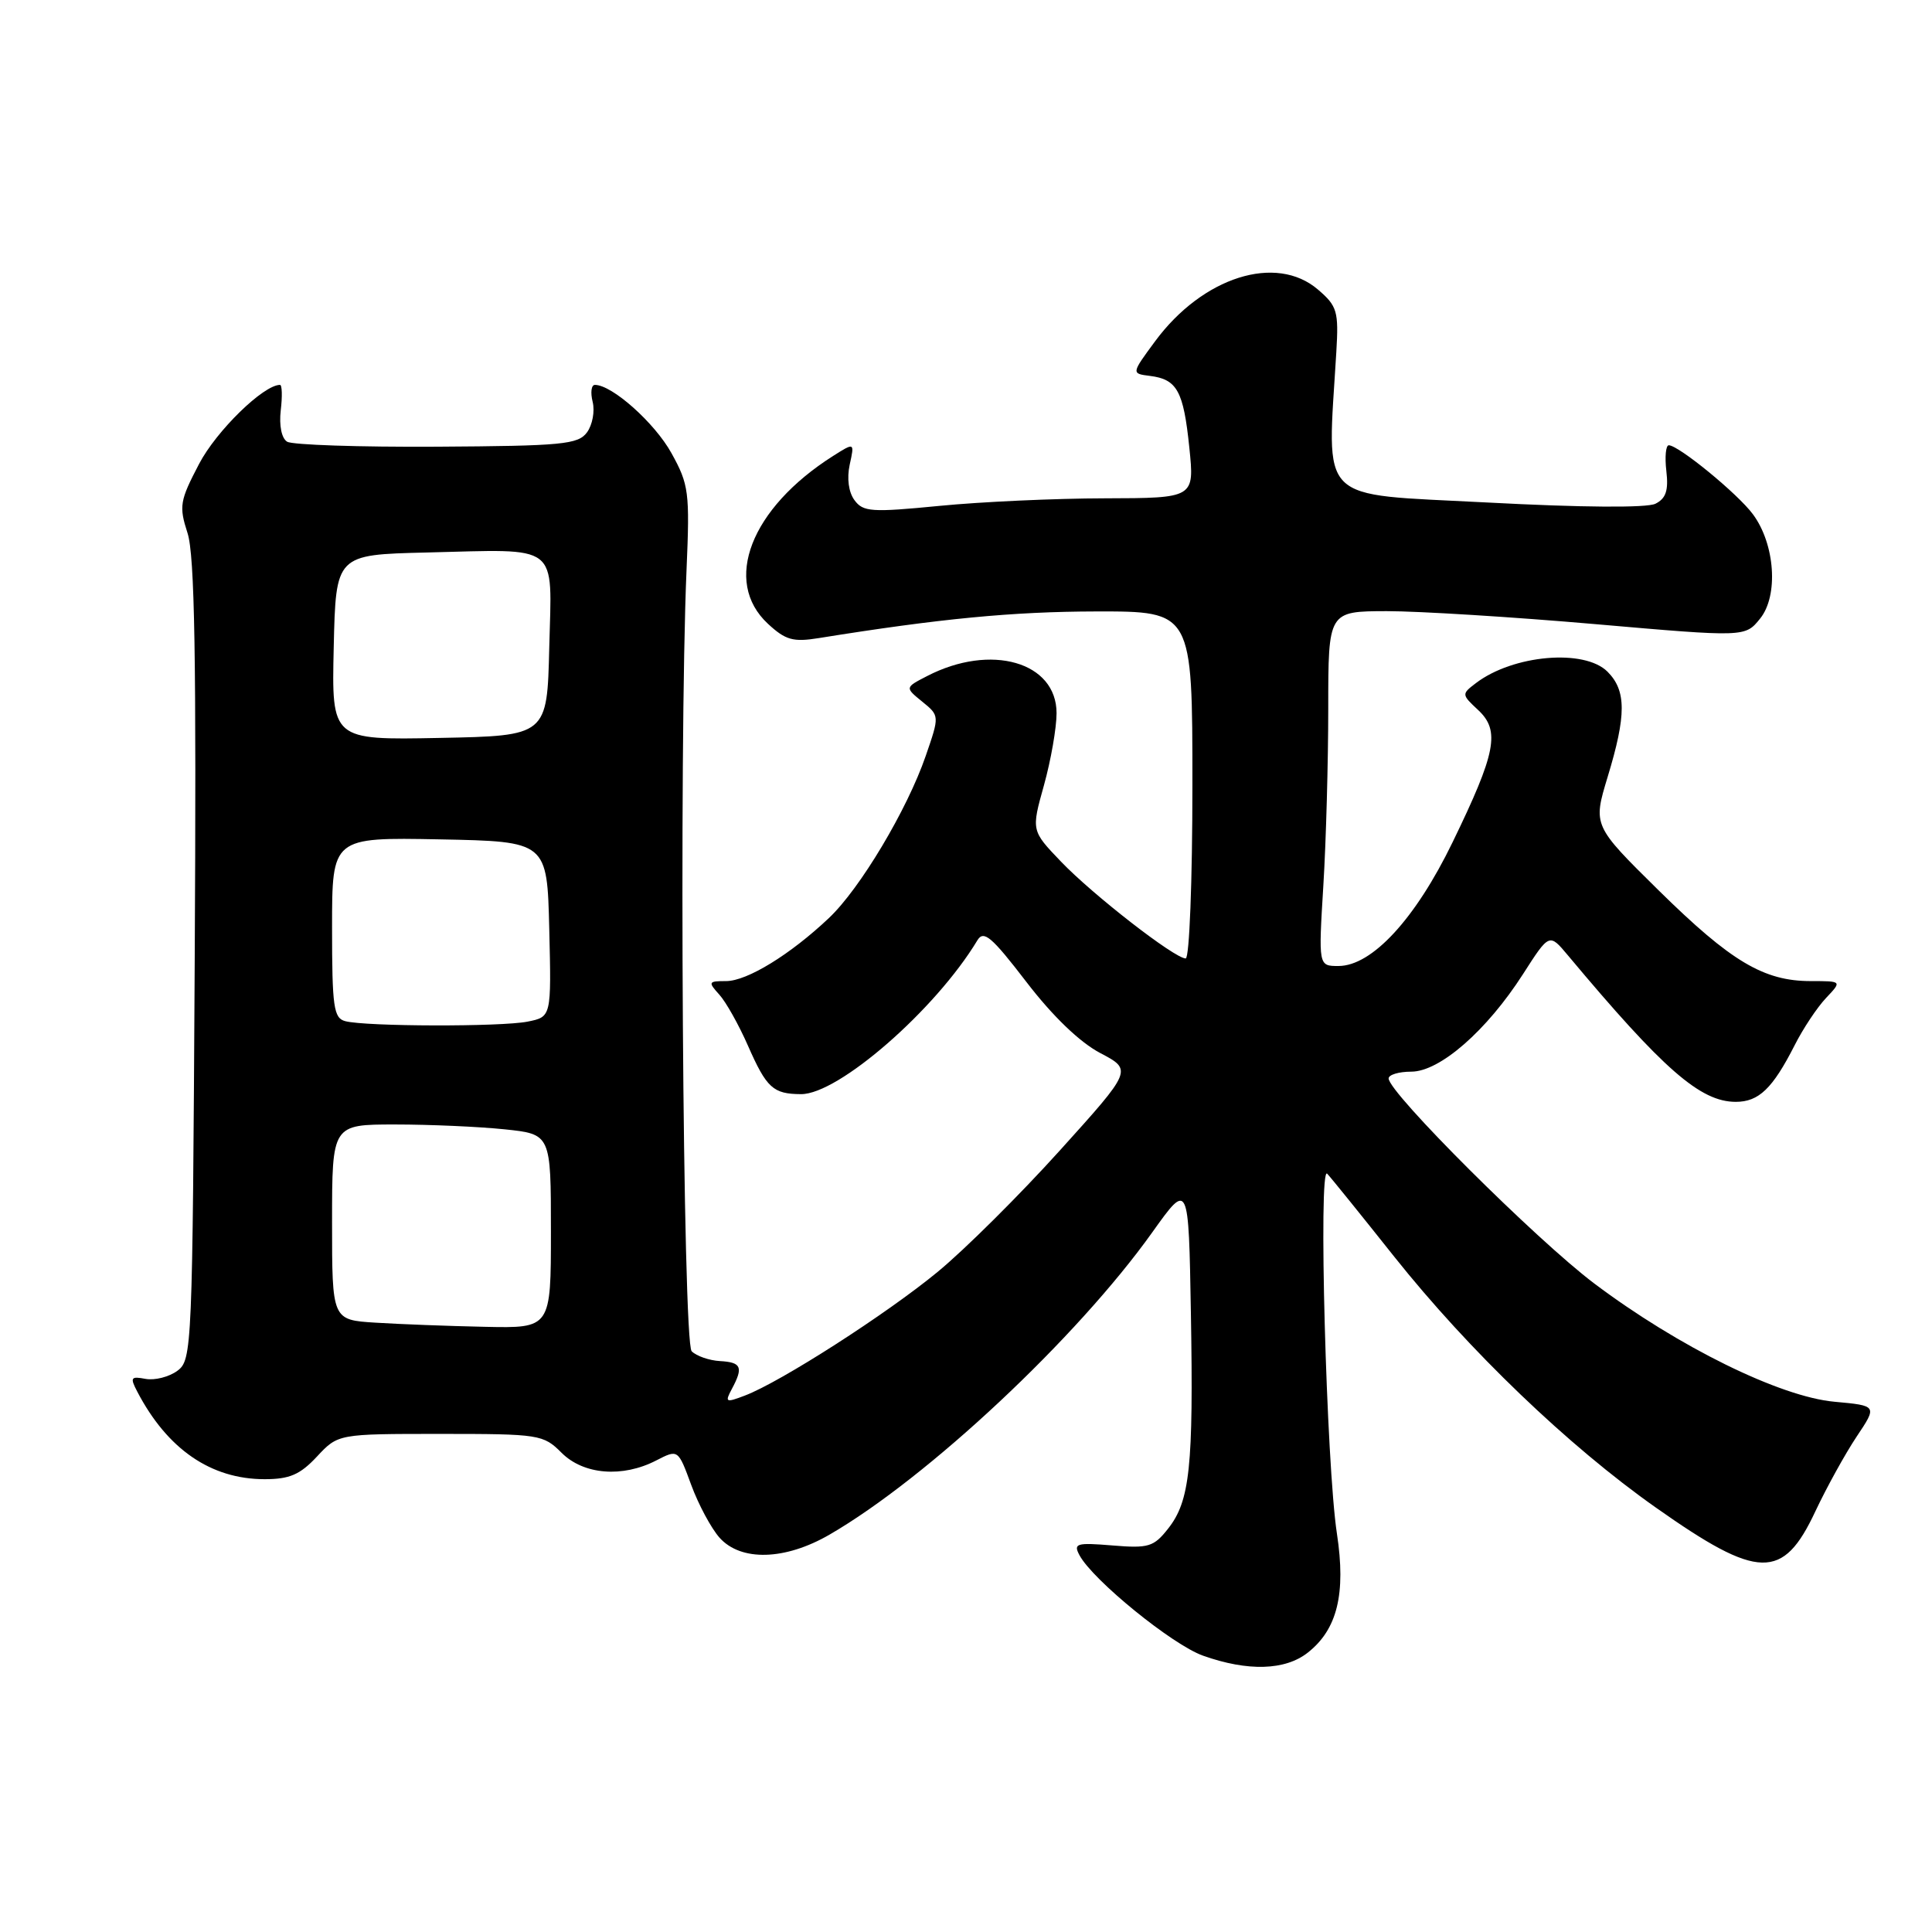 <?xml version="1.0" encoding="UTF-8" standalone="no"?>
<!DOCTYPE svg PUBLIC "-//W3C//DTD SVG 1.1//EN" "http://www.w3.org/Graphics/SVG/1.1/DTD/svg11.dtd" >
<svg xmlns="http://www.w3.org/2000/svg" xmlns:xlink="http://www.w3.org/1999/xlink" version="1.1" viewBox="0 0 256 256">
 <g >
 <path fill="currentColor"
d=" M 173.29 218.98 C 177.20 215.91 178.36 211.18 177.15 203.22 C 175.75 194.06 174.67 154.26 175.86 155.52 C 176.37 156.06 180.36 161.00 184.73 166.50 C 194.64 178.95 207.81 191.59 219.42 199.77 C 233.02 209.36 236.25 209.43 240.55 200.25 C 242.04 197.09 244.49 192.65 246.00 190.38 C 248.76 186.26 248.76 186.26 243.09 185.74 C 235.86 185.09 222.37 178.44 211.25 170.07 C 203.55 164.27 184.00 144.78 184.00 142.90 C 184.00 142.41 185.35 142.00 187.00 142.00 C 190.78 142.00 197.00 136.57 201.81 129.07 C 205.29 123.64 205.29 123.64 207.74 126.57 C 220.42 141.73 225.31 146.00 230.00 146.00 C 233.05 146.00 234.88 144.24 237.80 138.50 C 238.91 136.30 240.78 133.49 241.95 132.25 C 244.08 130.00 244.08 130.00 239.94 130.00 C 233.70 130.00 229.36 127.41 219.78 117.98 C 211.07 109.39 211.07 109.39 213.02 102.95 C 215.51 94.77 215.51 91.51 213.00 89.00 C 209.94 85.94 200.49 86.76 195.56 90.52 C 193.65 91.97 193.66 92.03 195.87 94.09 C 198.80 96.83 198.24 99.73 192.47 111.61 C 187.55 121.76 181.79 128.00 177.35 128.00 C 174.70 128.00 174.70 128.00 175.35 117.34 C 175.71 111.48 176.00 100.91 176.00 93.84 C 176.00 81.00 176.00 81.00 183.75 80.98 C 188.01 80.98 200.44 81.75 211.37 82.70 C 231.24 84.43 231.24 84.43 233.22 81.97 C 235.68 78.94 235.21 72.10 232.27 68.14 C 230.27 65.43 222.42 59.00 221.12 59.00 C 220.73 59.00 220.58 60.54 220.80 62.41 C 221.10 64.99 220.75 66.05 219.35 66.75 C 218.21 67.31 209.61 67.25 197.00 66.58 C 174.24 65.38 175.86 67.01 177.07 46.63 C 177.39 41.25 177.19 40.56 174.65 38.38 C 169.10 33.60 159.35 36.69 153.05 45.23 C 149.90 49.50 149.90 49.50 152.38 49.81 C 155.97 50.26 156.82 51.80 157.59 59.29 C 158.28 66.00 158.28 66.00 146.39 66.03 C 139.85 66.04 130.00 66.49 124.50 67.03 C 115.48 67.91 114.37 67.84 113.22 66.27 C 112.44 65.21 112.20 63.39 112.59 61.57 C 113.24 58.61 113.24 58.61 110.37 60.43 C 99.46 67.36 95.71 77.04 101.75 82.65 C 104.09 84.82 105.09 85.10 108.50 84.55 C 124.53 81.97 134.18 81.04 145.25 81.02 C 158.00 81.00 158.00 81.00 158.00 104.00 C 158.00 116.77 157.60 127.00 157.11 127.00 C 155.65 127.00 144.80 118.57 140.58 114.16 C 136.65 110.06 136.65 110.06 138.33 104.05 C 139.25 100.74 140.00 96.44 140.00 94.50 C 140.00 87.71 131.30 85.21 122.85 89.58 C 119.90 91.10 119.90 91.10 122.20 92.97 C 124.50 94.84 124.50 94.84 122.66 100.17 C 120.21 107.28 113.96 117.76 109.83 121.65 C 104.71 126.49 98.99 130.00 96.21 130.00 C 93.85 130.00 93.80 130.12 95.31 131.79 C 96.20 132.77 97.90 135.81 99.10 138.54 C 101.58 144.18 102.44 144.96 106.14 144.98 C 111.10 145.01 123.97 133.79 129.50 124.61 C 130.34 123.21 131.37 124.08 136.00 130.11 C 139.49 134.66 143.07 138.10 145.78 139.53 C 150.06 141.78 150.06 141.78 140.42 152.46 C 135.11 158.34 127.85 165.56 124.27 168.51 C 117.48 174.11 103.44 183.12 98.70 184.92 C 96.16 185.89 96.03 185.82 96.97 184.05 C 98.52 181.16 98.25 180.51 95.40 180.35 C 93.97 180.27 92.28 179.68 91.65 179.05 C 90.47 177.87 89.95 99.23 90.97 75.50 C 91.41 65.21 91.28 64.21 88.97 60.04 C 86.75 56.03 81.11 51.00 78.83 51.00 C 78.35 51.00 78.22 52.01 78.53 53.25 C 78.84 54.49 78.50 56.31 77.78 57.29 C 76.61 58.89 74.51 59.09 57.88 59.19 C 47.65 59.25 38.73 58.95 38.05 58.53 C 37.31 58.08 36.97 56.39 37.20 54.38 C 37.42 52.52 37.38 51.00 37.10 51.00 C 34.91 51.00 28.67 57.09 26.38 61.47 C 23.82 66.36 23.70 67.07 24.85 70.64 C 25.80 73.58 26.03 87.15 25.80 127.33 C 25.51 178.82 25.45 180.20 23.50 181.64 C 22.40 182.45 20.51 182.93 19.29 182.71 C 17.33 182.34 17.21 182.53 18.19 184.40 C 22.17 192.03 27.95 196.00 35.06 196.00 C 38.37 196.00 39.76 195.40 42.00 193.00 C 44.80 190.00 44.80 190.00 58.36 190.00 C 71.48 190.00 71.99 190.08 74.41 192.50 C 77.33 195.42 82.49 195.83 86.97 193.51 C 89.85 192.03 89.85 192.03 91.59 196.76 C 92.55 199.37 94.24 202.51 95.34 203.75 C 98.17 206.92 104.02 206.76 109.91 203.35 C 122.90 195.83 142.70 177.29 152.69 163.28 C 157.50 156.54 157.50 156.54 157.80 174.02 C 158.15 194.35 157.67 198.88 154.79 202.54 C 152.88 204.97 152.19 205.18 147.40 204.78 C 142.63 204.39 142.20 204.51 143.04 206.08 C 144.81 209.38 155.35 217.95 159.42 219.39 C 165.34 221.49 170.29 221.35 173.29 218.98 Z  M 49.75 175.26 C 44.00 174.90 44.00 174.90 44.00 161.95 C 44.00 149.00 44.00 149.00 52.35 149.00 C 56.95 149.00 63.47 149.29 66.85 149.64 C 73.00 150.28 73.00 150.28 73.00 163.14 C 73.00 176.00 73.00 176.00 64.25 175.81 C 59.44 175.71 52.91 175.46 49.75 175.26 Z  M 45.75 135.31 C 44.21 134.91 44.00 133.44 44.00 122.90 C 44.00 110.95 44.00 110.95 58.25 111.22 C 72.50 111.50 72.50 111.50 72.78 123.12 C 73.06 134.74 73.06 134.74 69.91 135.37 C 66.40 136.07 48.49 136.03 45.75 135.31 Z  M 44.22 85.78 C 44.50 73.50 44.50 73.50 56.50 73.21 C 74.37 72.78 73.12 71.81 72.78 85.78 C 72.50 97.50 72.50 97.50 58.22 97.78 C 43.94 98.06 43.94 98.06 44.22 85.78 Z "/>
</g>
</svg>